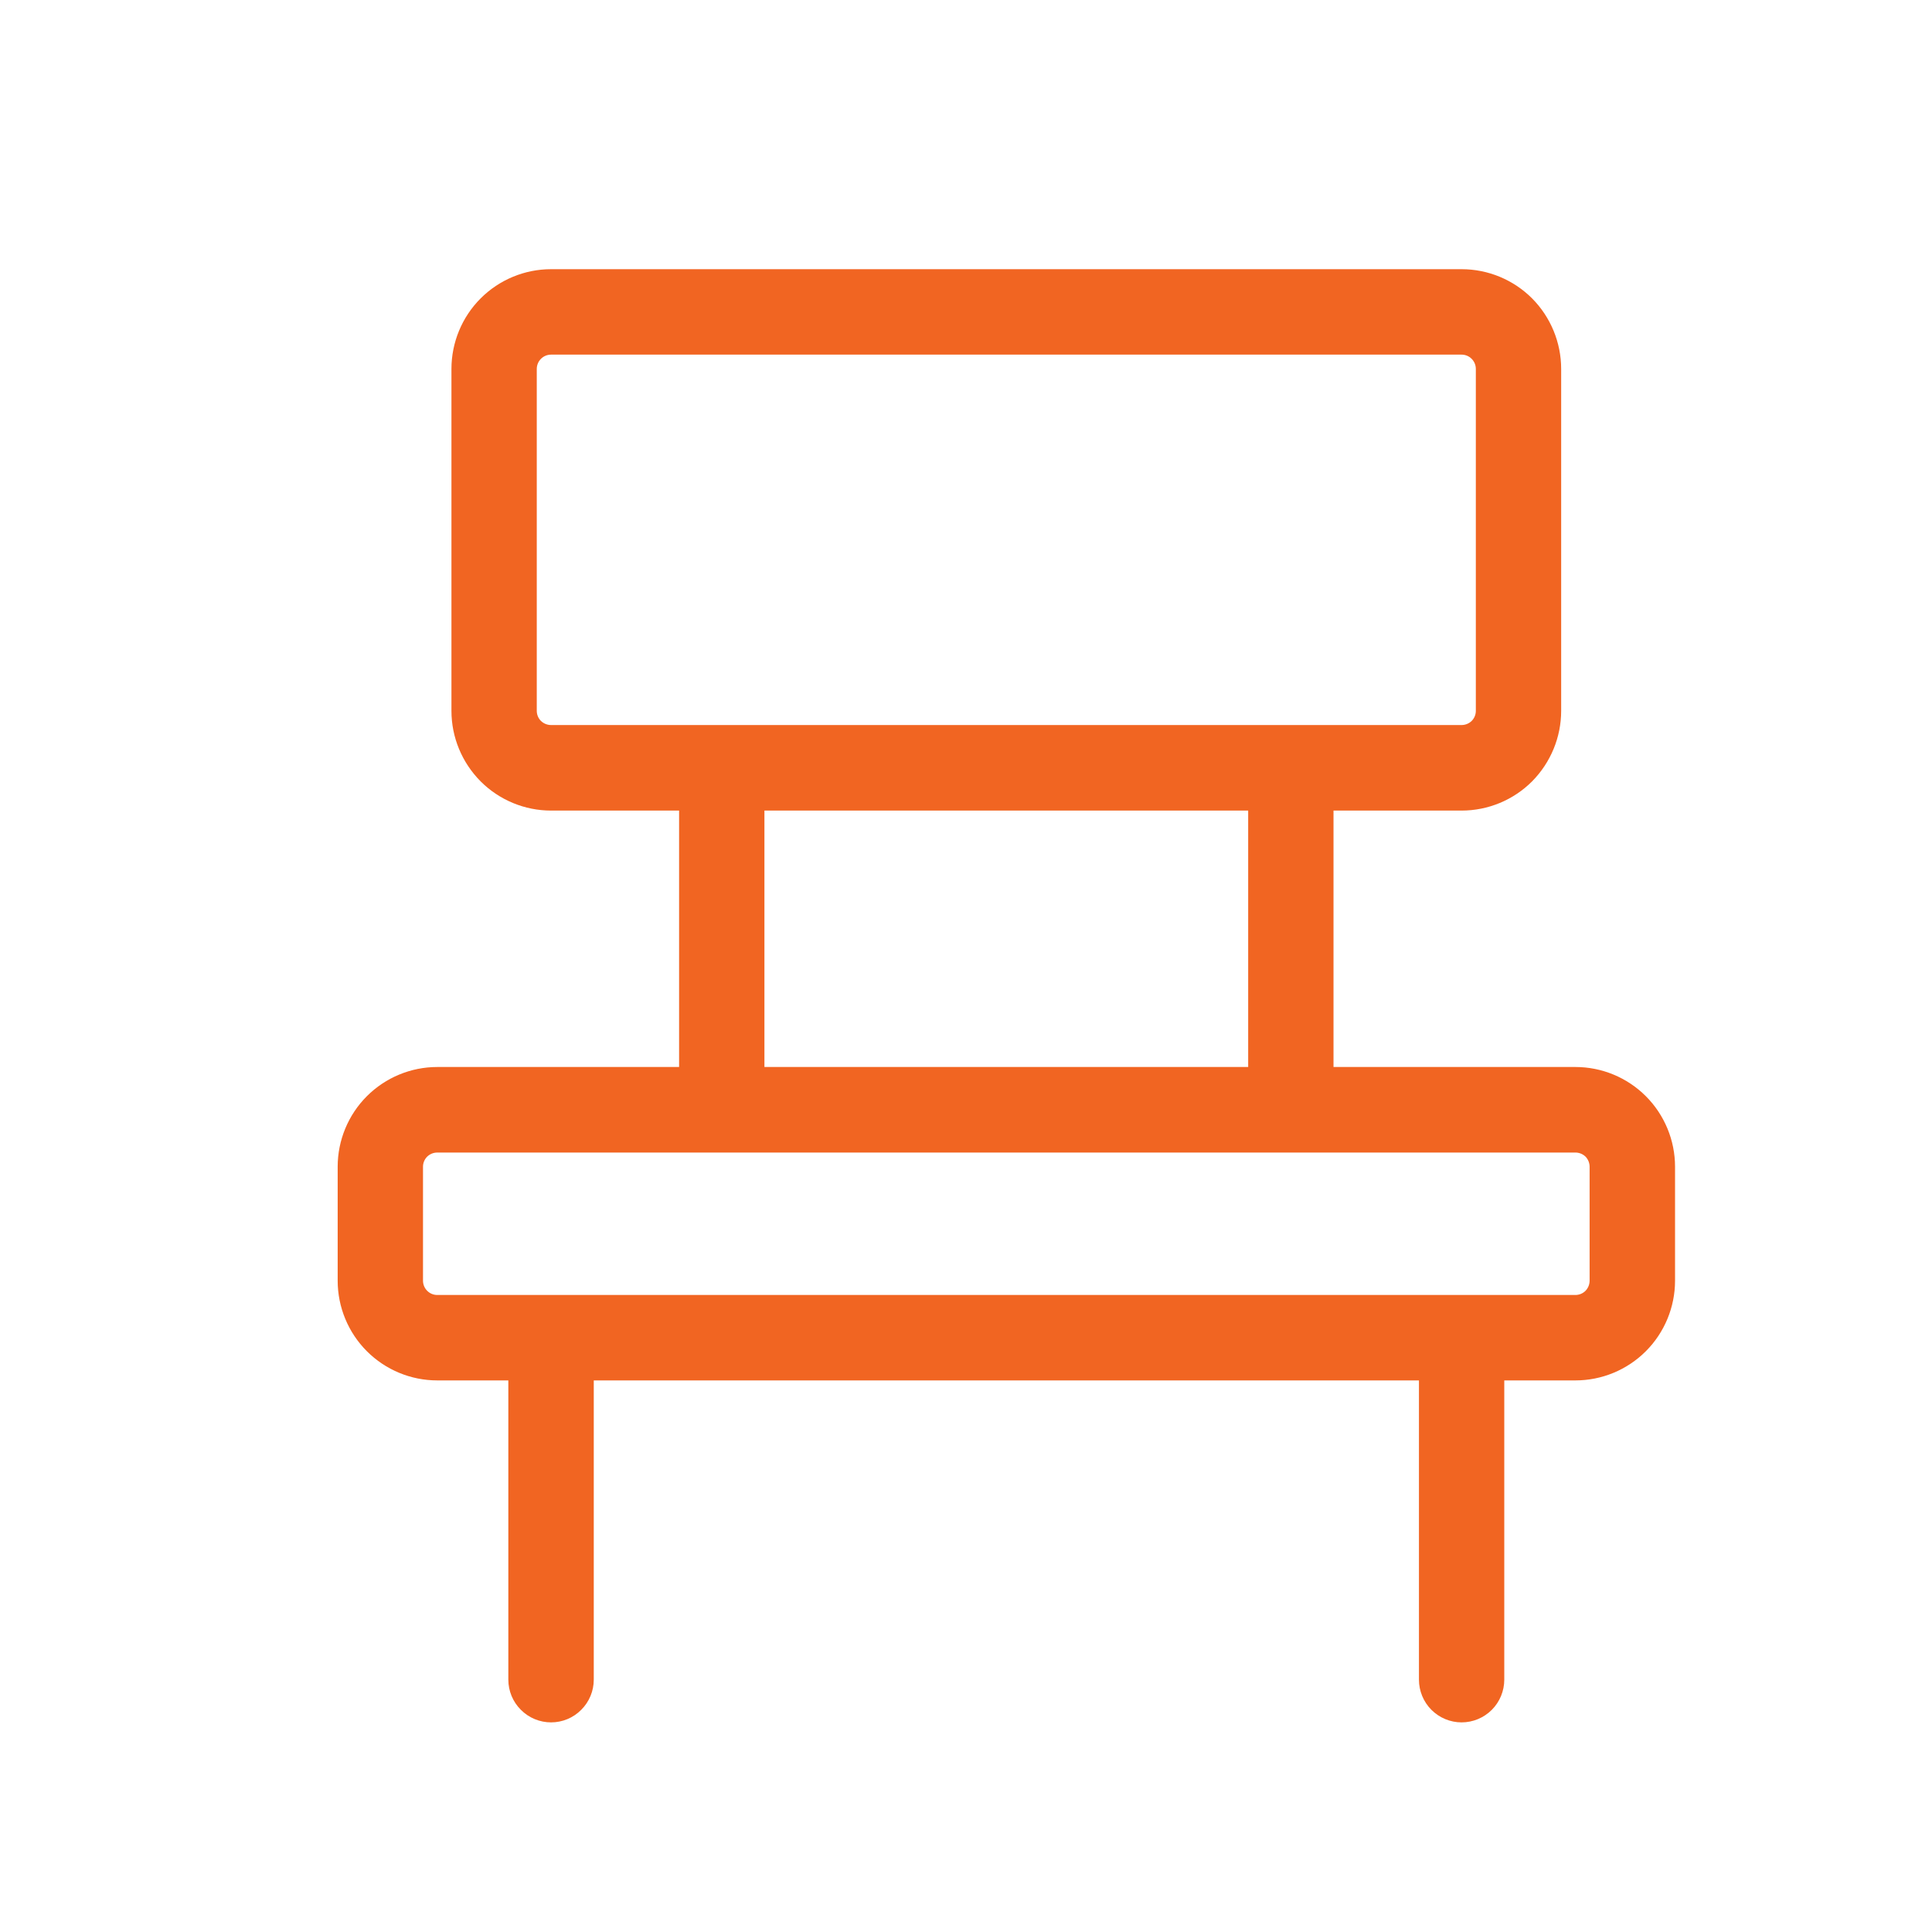 <svg width="18" height="18" viewBox="0 0 18 18" fill="none" xmlns="http://www.w3.org/2000/svg">
<path d="M14.678 9.941H12.424V7.552H13.617C13.864 7.552 14.1 7.454 14.274 7.28C14.447 7.105 14.545 6.869 14.545 6.623V3.437C14.545 3.191 14.447 2.954 14.274 2.78C14.1 2.606 13.864 2.508 13.617 2.508H5.134C4.888 2.508 4.652 2.606 4.478 2.78C4.304 2.954 4.206 3.191 4.206 3.437V6.623C4.206 6.869 4.304 7.105 4.478 7.28C4.652 7.454 4.888 7.552 5.134 7.552H6.327V9.941H4.074C3.828 9.941 3.592 10.039 3.418 10.213C3.244 10.387 3.146 10.624 3.146 10.87V11.932C3.146 12.178 3.244 12.415 3.418 12.589C3.592 12.763 3.828 12.861 4.074 12.861H4.736V15.649C4.736 15.754 4.778 15.856 4.853 15.93C4.927 16.005 5.029 16.047 5.134 16.047C5.24 16.047 5.341 16.005 5.415 15.93C5.49 15.856 5.532 15.754 5.532 15.649V12.861H13.22V15.649C13.22 15.754 13.262 15.856 13.336 15.93C13.411 16.005 13.512 16.047 13.617 16.047C13.723 16.047 13.824 16.005 13.899 15.93C13.973 15.856 14.015 15.754 14.015 15.649V12.861H14.678C14.924 12.861 15.16 12.763 15.334 12.589C15.508 12.415 15.606 12.178 15.606 11.932V10.87C15.606 10.624 15.508 10.387 15.334 10.213C15.16 10.039 14.924 9.941 14.678 9.941ZM5.001 6.623V3.437C5.001 3.402 5.015 3.368 5.04 3.343C5.065 3.318 5.099 3.304 5.134 3.304H13.617C13.653 3.304 13.686 3.318 13.711 3.343C13.736 3.368 13.75 3.402 13.75 3.437V6.623C13.75 6.658 13.736 6.692 13.711 6.717C13.686 6.741 13.653 6.755 13.617 6.755H5.134C5.099 6.755 5.065 6.741 5.04 6.717C5.015 6.692 5.001 6.658 5.001 6.623ZM7.122 7.552H11.629V9.941H7.122V7.552ZM14.81 11.932C14.81 11.967 14.796 12.001 14.772 12.026C14.747 12.051 14.713 12.065 14.678 12.065H4.074C4.038 12.065 4.005 12.051 3.98 12.026C3.955 12.001 3.941 11.967 3.941 11.932V10.87C3.941 10.835 3.955 10.801 3.98 10.776C4.005 10.752 4.038 10.738 4.074 10.738H14.678C14.713 10.738 14.747 10.752 14.772 10.776C14.796 10.801 14.81 10.835 14.81 10.87V11.932Z" fill="#F16522"/>
</svg>
